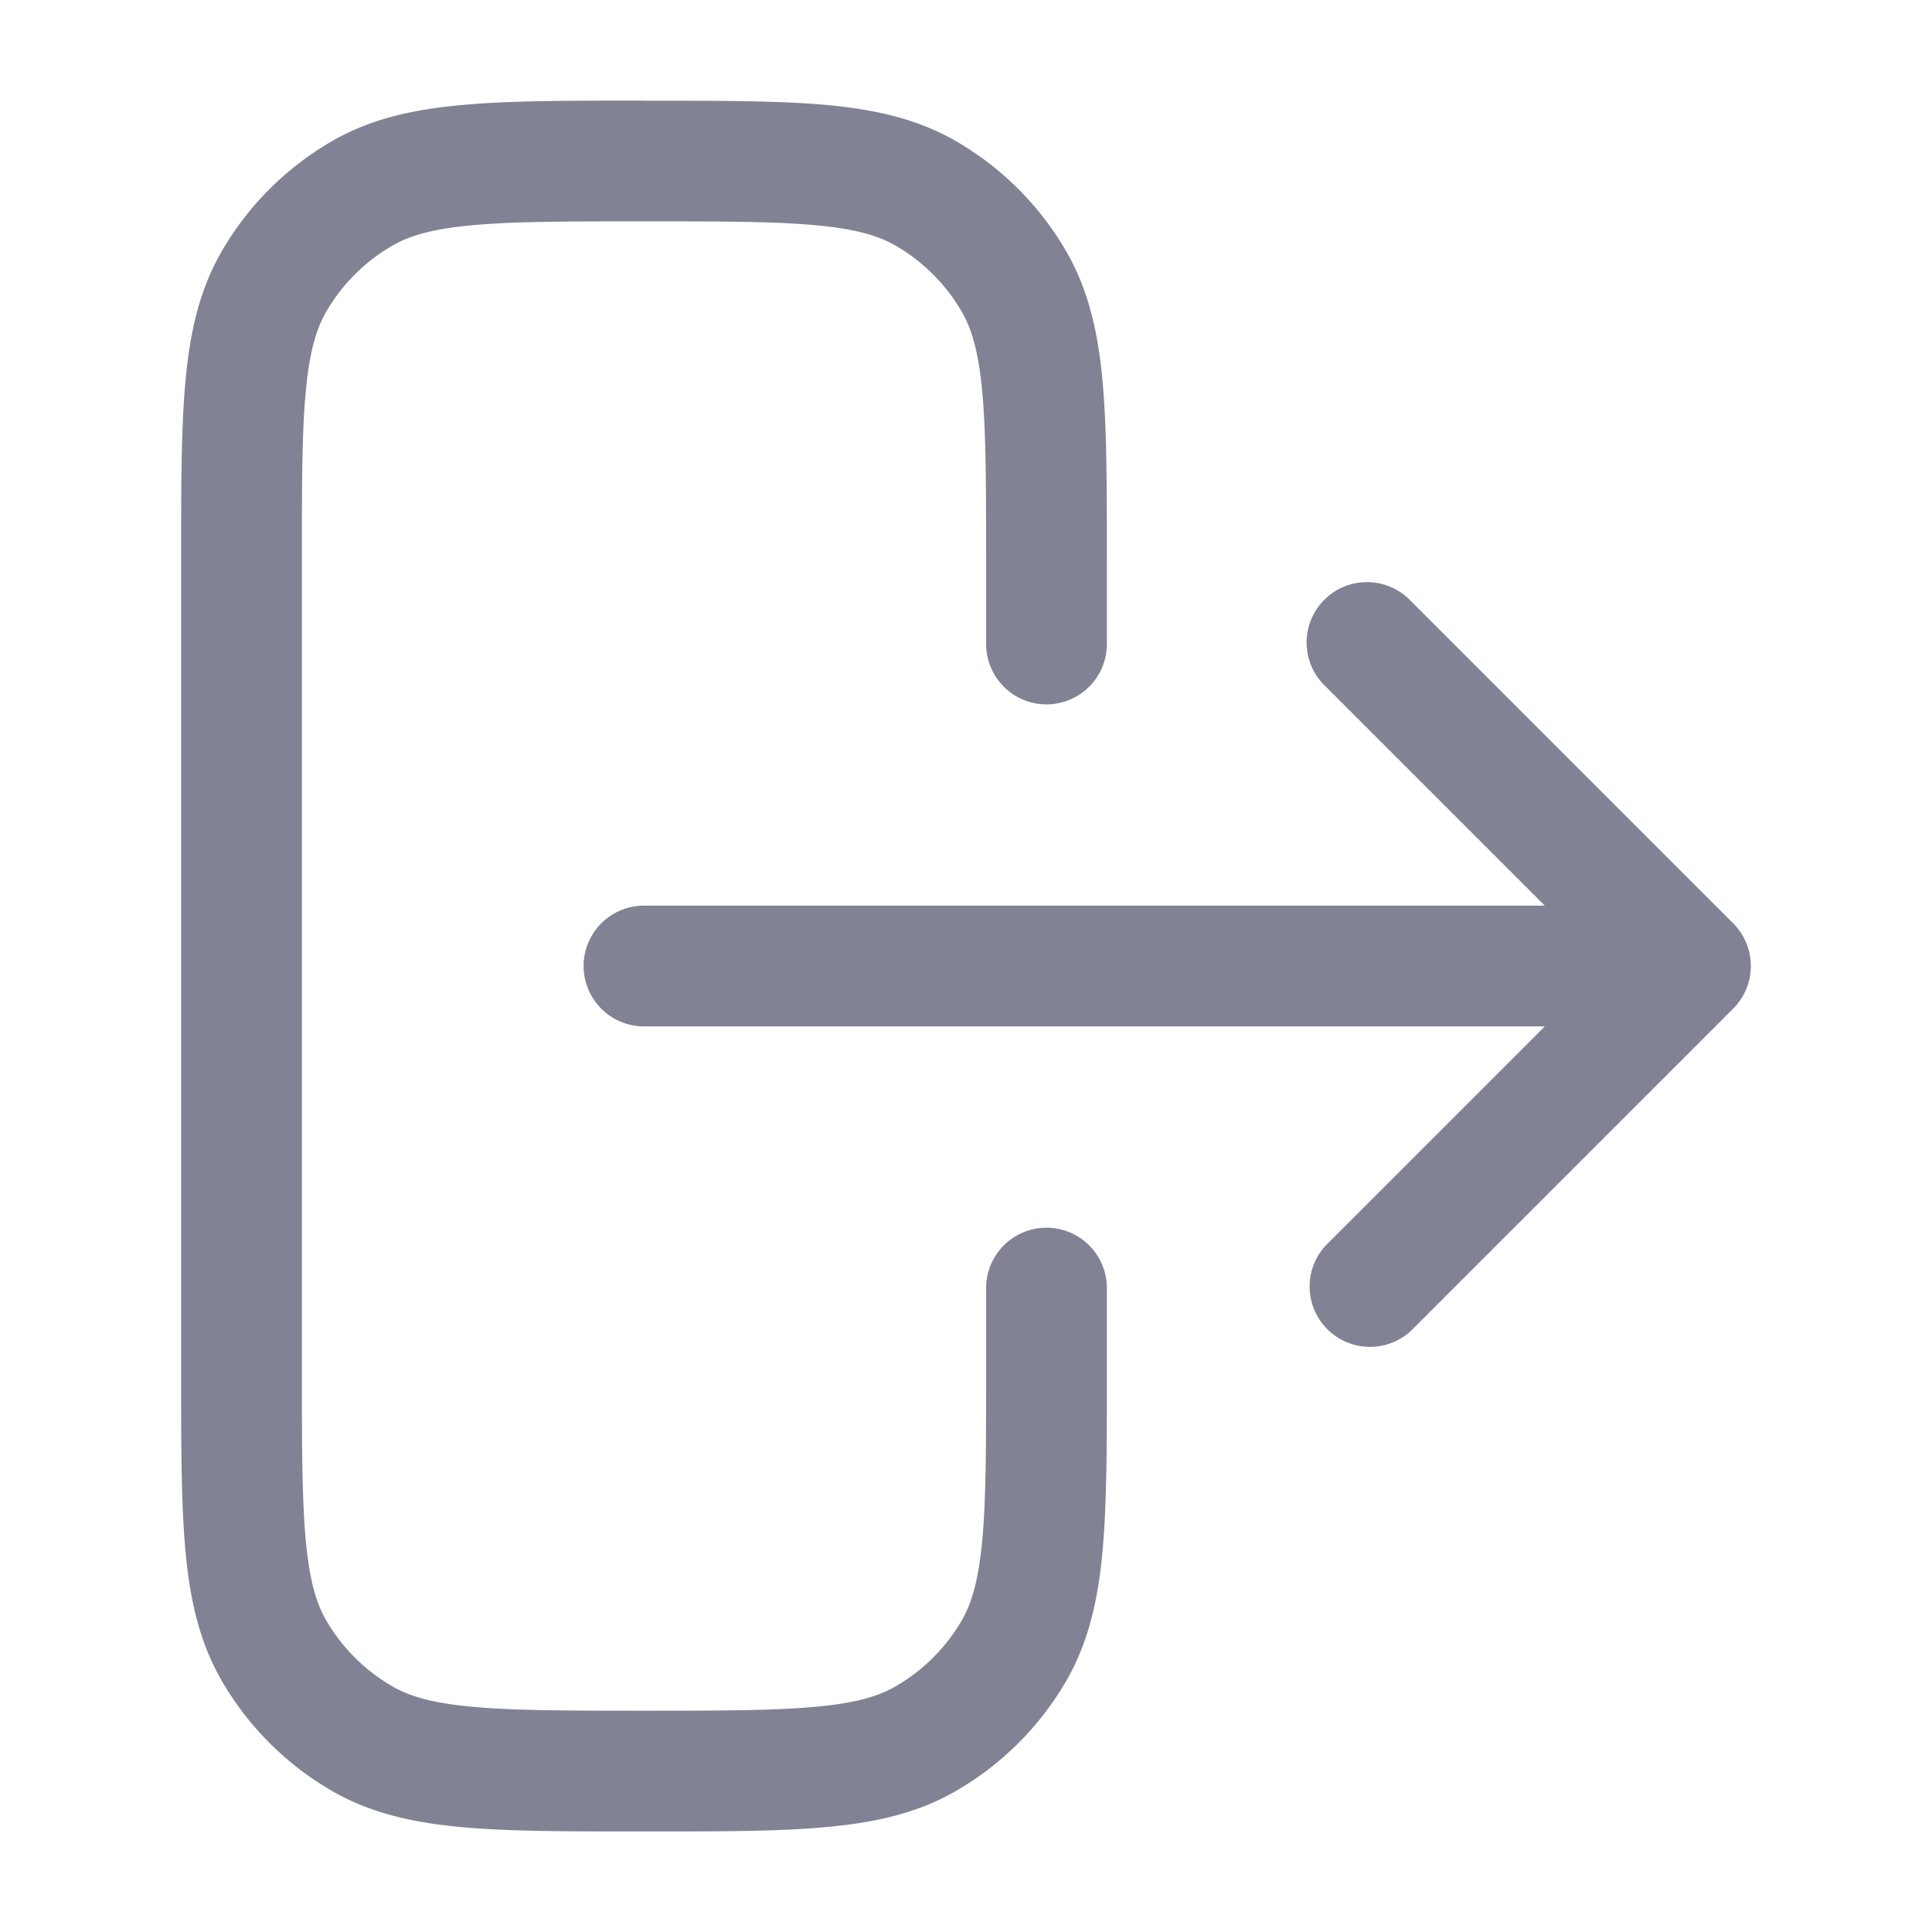 <svg width="24" height="24" fill="none" xmlns="http://www.w3.org/2000/svg"><path fill-rule="evenodd" clip-rule="evenodd" d="M8 1.25h-.036c-.904 0-1.633 0-2.222.054-.606.055-1.136.171-1.617.449a3.75 3.75 0 00-1.373 1.373c-.277.48-.394 1.01-.449 1.617-.053.588-.053 1.318-.053 2.222v10.071c0 .905 0 1.634.053 2.222.055.607.172 1.136.45 1.618a3.75 3.75 0 001.372 1.372c.481.278 1.011.394 1.617.45.589.053 1.318.053 2.222.053h.072c.904 0 1.633 0 2.222-.054.606-.055 1.136-.17 1.617-.449a3.75 3.75 0 001.373-1.372c.277-.482.394-1.011.449-1.618.053-.588.053-1.317.053-2.222v-1.035a.75.75 0 00-1.5 0v1c0 .948 0 1.61-.047 2.122-.046.502-.13.788-.254 1.003a2.25 2.25 0 01-.824.823c-.215.124-.5.209-1.003.254-.512.047-1.174.048-2.122.048s-1.61-.001-2.122-.048c-.503-.045-.788-.13-1.003-.254a2.25 2.25 0 01-.824-.823c-.124-.215-.208-.5-.254-1.003-.046-.513-.047-1.174-.047-2.122V7c0-.949 0-1.61.047-2.123.046-.502.13-.787.254-1.002a2.25 2.25 0 01.824-.824c.215-.124.5-.209 1.003-.254C6.39 2.75 7.052 2.75 8 2.75s1.61 0 2.122.047c.502.045.788.13 1.003.254.342.198.626.482.824.824.124.215.208.5.254 1.002.046.513.047 1.174.047 2.123v1a.75.75 0 001.5 0V6.965c0-.904 0-1.634-.053-2.222-.055-.606-.172-1.136-.45-1.617a3.75 3.75 0 00-1.372-1.373c-.481-.278-1.011-.394-1.617-.45-.589-.052-1.318-.052-2.222-.052H8zm9.53 6.22a.75.75 0 10-1.06 1.06l2.72 2.72H8a.75.75 0 000 1.5h11.19l-2.72 2.72a.75.75 0 001.06 1.06l4-4a.75.75 0 000-1.06l-4-4z" fill="#818294"/></svg>
